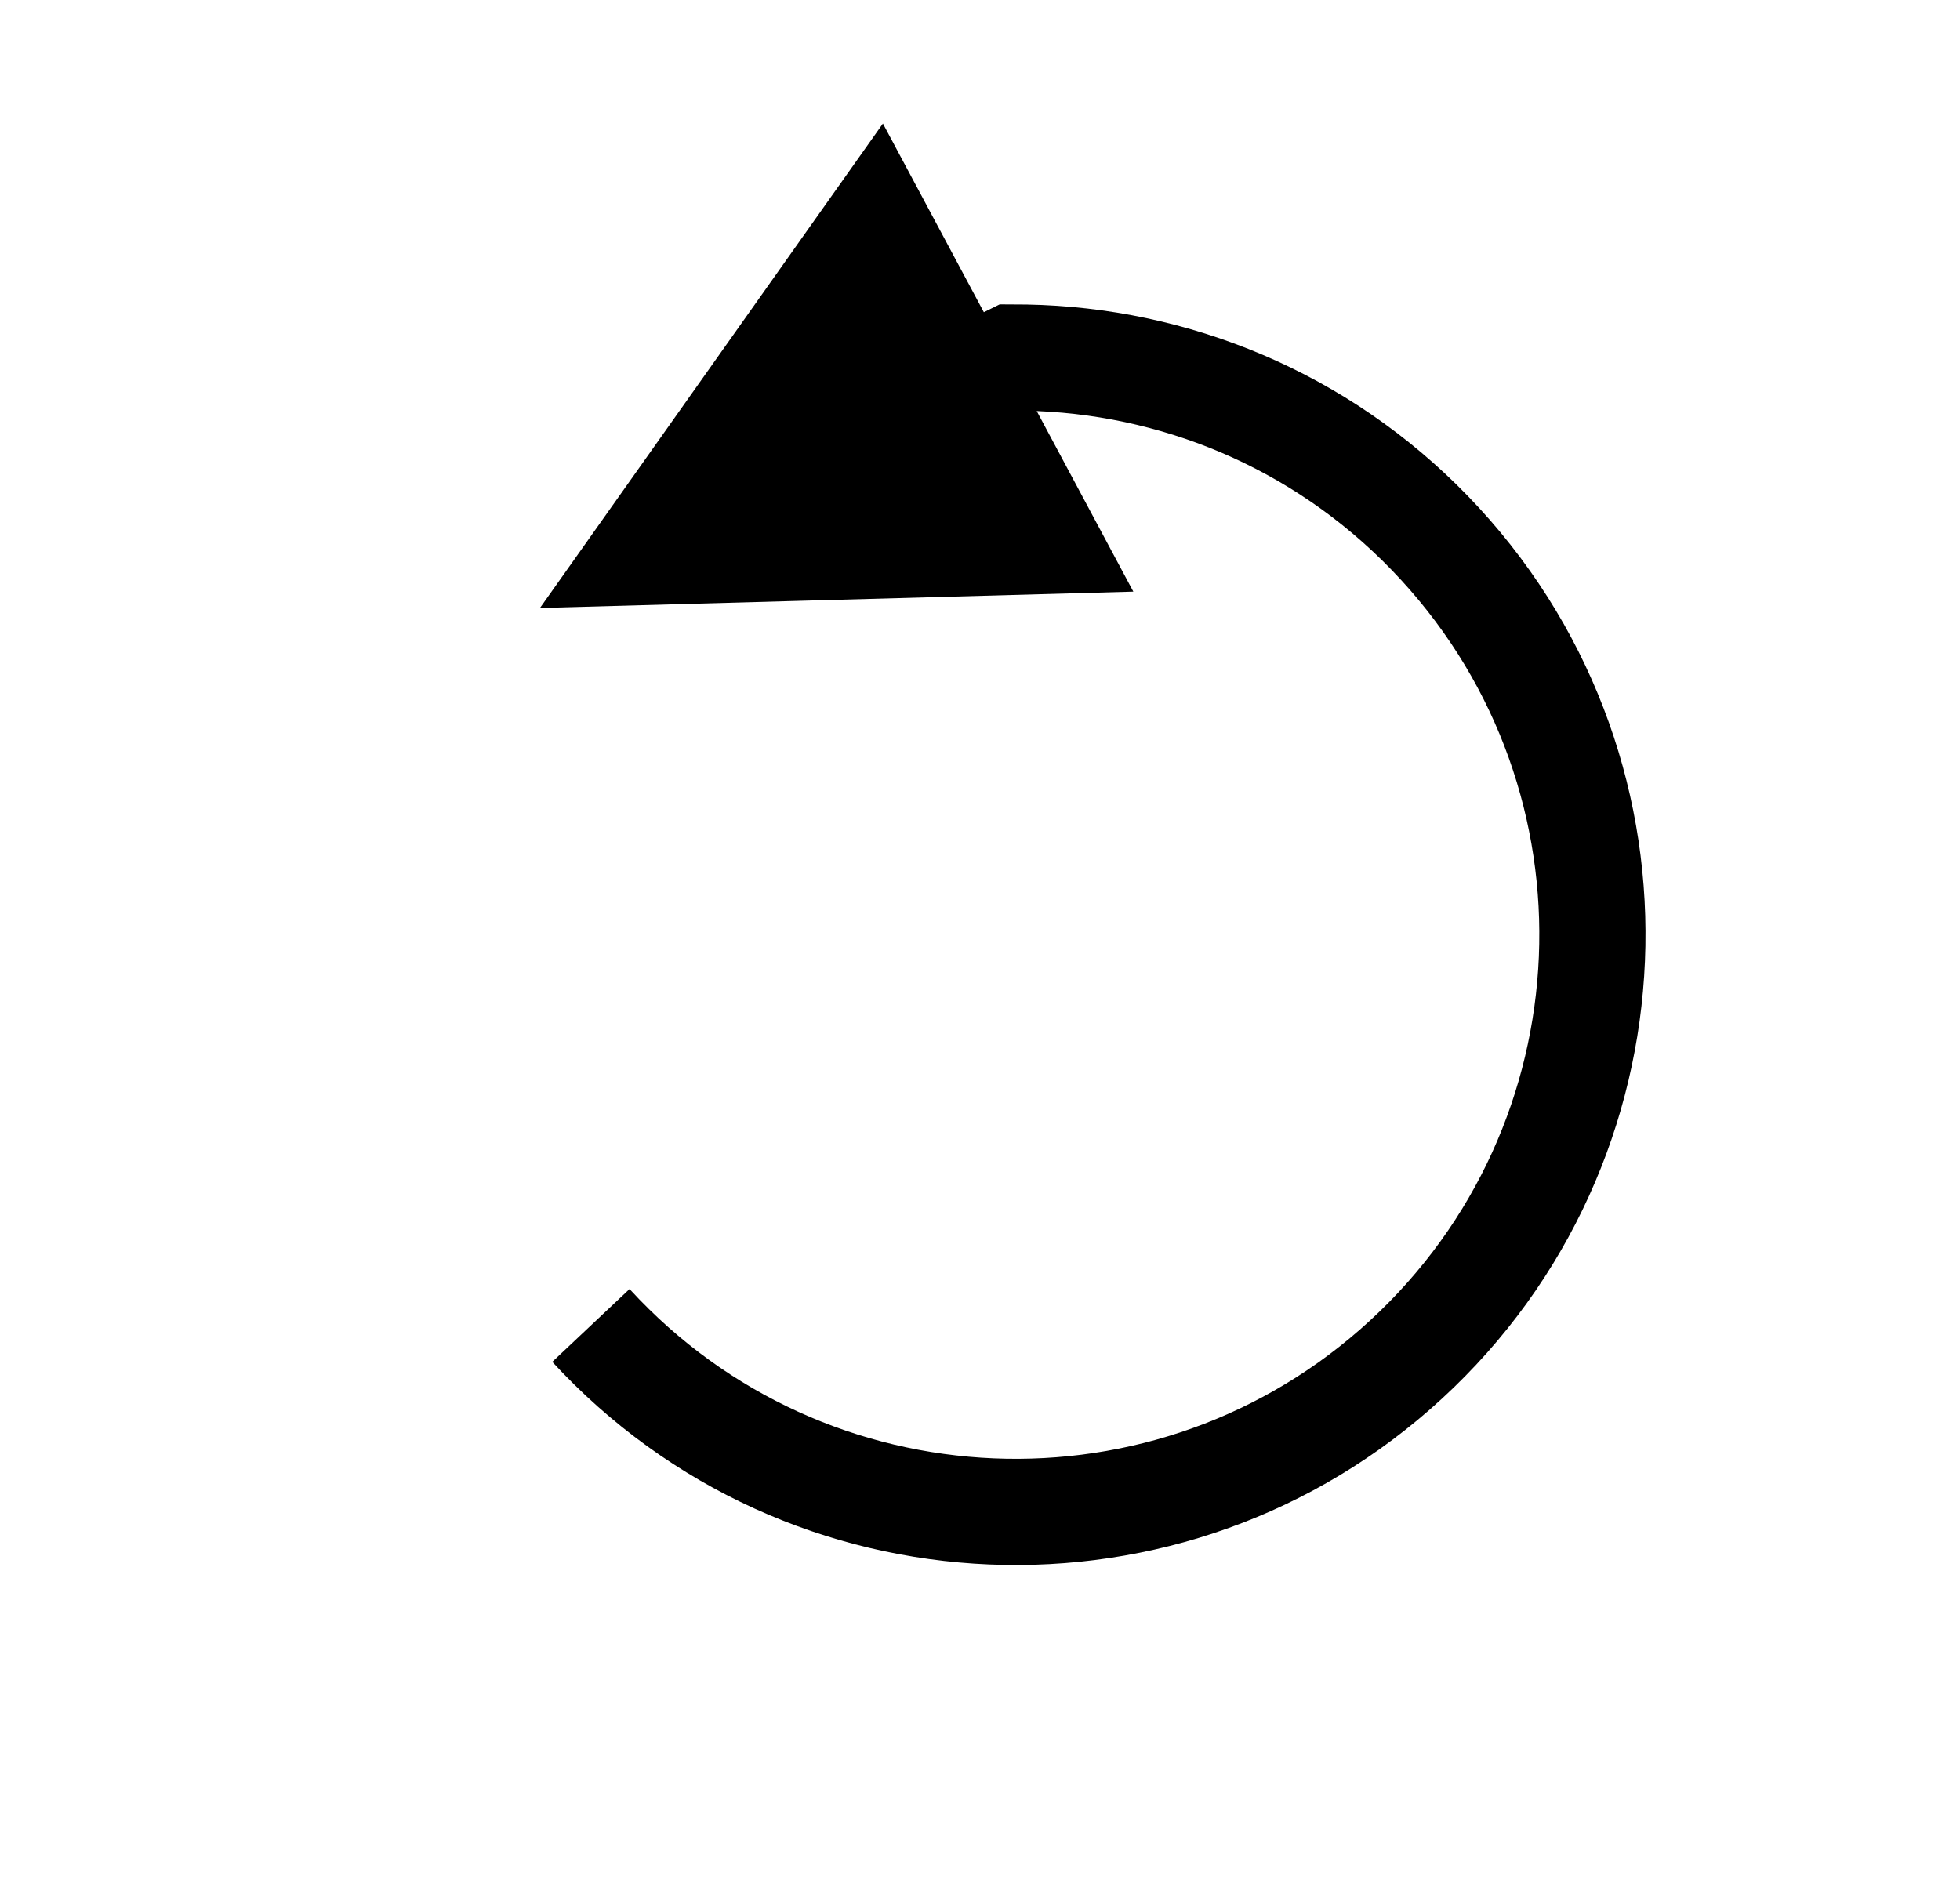 <svg width="2538" height="2448" xmlns="http://www.w3.org/2000/svg" xmlns:xlink="http://www.w3.org/1999/xlink" xml:space="preserve" overflow="hidden"><g transform="translate(82 -27)"><g><path d="M147.144 194.339 160.972 179.669 175.704 164.814 190.731 150.409 206.046 136.453 221.638 122.95 237.498 109.9 253.616 97.304 269.982 85.164 286.587 73.479 303.421 62.252 320.475 51.483 337.739 41.172 355.205 31.321 372.861 21.929 390.699 12.998 408.71 4.527 426.884-3.482 445.213-11.029 463.686-18.115 482.295-24.738 501.03-30.898 519.883-36.595 538.843-41.829 557.904-46.6 577.055-50.907 596.287-54.749 615.592-58.127 634.96-61.041 654.383-63.489 673.853-65.472 693.359-66.99 712.894-68.041 732.448-68.627 752.013-68.745 771.58-68.397 791.14-67.58 810.684-66.296 830.203-64.544 849.689-62.322 869.133-59.632 888.525-56.471 907.857-52.84 927.119-48.739 946.303-44.166 965.4-39.122 984.4-33.606 1003.29-27.617 1022.07-21.155 1040.73-14.22 1059.25-6.811 1077.63 1.072 1095.86 9.429 1113.92 18.261 1131.82 27.567 1149.53 37.348 1167.05 47.603 1184.37 58.333 1201.49 69.538 1218.38 81.217 1235.05 93.37 1251.47 105.996 1267.65 119.095 1283.57 132.667 1299.22 146.71 1314.52 161.145 1329.36 175.886 1343.76 190.924 1357.7 206.248 1371.2 221.851 1384.24 237.721 1396.82 253.848 1408.96 270.224 1420.63 286.84 1431.85 303.684 1442.61 320.748 1452.91 338.023 1462.76 355.498 1472.14 373.165 1481.07 391.013 1489.53 409.034 1497.53 427.218 1505.08 445.557 1512.16 464.04 1518.77 482.658 1524.93 501.404 1530.62 520.266 1535.85 539.237 1540.62 558.308 1544.92 577.468 1548.76 596.711 1552.14 616.025 1555.05 635.404 1557.49 654.837 1559.47 674.316 1560.99 693.832 1562.04 713.376 1562.63 732.941 1562.74 752.515 1562.4 772.092 1561.58 791.662 1560.3 811.216 1558.55 830.745 1556.33 850.241 1553.64 869.694 1550.48 889.096 1546.85 908.437 1542.76 927.71 1538.19 946.904 1533.15 966.011 1527.63 985.021 1521.65 1003.93 1515.19 1022.72 1508.26 1041.38 1500.86 1059.91 1492.98 1078.3 1484.63 1096.54 1475.81 1114.61 1466.51 1132.52 1456.74 1150.24 1446.49 1167.77 1435.77 1185.11 1424.57 1202.23 1412.9 1219.13 1400.76 1235.81 1388.14 1252.25 1375.05 1268.44 1361.49 1284.37 1347.45 1300.03 1333.03 1315.33 1318.3 1330.19 1303.27 1344.59 1287.95 1358.55 1272.36 1372.05 1256.5 1385.1 1240.38 1397.7 1224.02 1409.84 1207.41 1421.52 1190.58 1432.75 1173.53 1443.52 1156.26 1453.83 1138.8 1463.68 1121.14 1473.07 1103.3 1482 1085.29 1490.47 1067.12 1498.48 1048.79 1506.03 1030.31 1513.11 1011.71 1519.74 992.97 1525.9 974.118 1531.59 955.157 1536.83 936.096 1541.6 916.946 1545.91 897.713 1549.75 878.408 1553.13 859.04 1556.04 839.617 1558.49 820.147 1560.47 800.641 1561.99 781.106 1563.04 761.552 1563.63 726.484 1563.84 646.261 1524.07 707.329 1400.88 772.925 1433.39 741.975 1426.24 759.899 1426.13 758.259 1426.16 776.174 1425.63 774.534 1425.7 792.431 1424.73 790.794 1424.84 808.665 1423.45 807.03 1423.6 824.866 1421.78 823.234 1421.97 841.027 1419.72 839.4 1419.95 857.142 1417.28 855.518 1417.54 873.201 1414.45 871.582 1414.75 889.197 1411.23 887.582 1411.58 905.122 1407.63 903.514 1408.01 920.969 1403.64 919.368 1404.07 936.73 1399.27 935.136 1399.73 952.398 1394.52 950.811 1395.02 967.964 1389.38 966.386 1389.92 983.422 1383.85 981.854 1384.43 998.764 1377.95 997.206 1378.57 1013.98 1371.66 1012.44 1372.32 1029.07 1364.99 1027.54 1365.69 1044.02 1357.93 1042.5 1358.67 1058.82 1350.5 1057.32 1351.28 1073.47 1342.68 1071.98 1343.5 1087.96 1334.48 1086.49 1335.34 1102.29 1325.91 1100.83 1326.8 1116.44 1316.95 1115 1317.88 1130.41 1307.6 1128.99 1308.58 1144.19 1297.88 1142.79 1298.89 1157.77 1287.78 1156.4 1288.82 1171.15 1277.29 1169.8 1278.37 1184.33 1266.42 1183 1267.54 1197.28 1255.17 1195.98 1256.33 1210.02 1243.54 1208.75 1244.73 1222.52 1231.53 1221.28 1232.75 1234.78 1219.13 1233.57 1220.38 1246.8 1206.34 1245.63 1207.62 1258.5 1193.26 1257.35 1194.57 1269.79 1179.96 1268.68 1181.3 1280.67 1166.47 1279.6 1167.83 1291.16 1152.77 1290.12 1154.16 1301.24 1138.89 1300.24 1140.3 1310.93 1124.82 1309.96 1126.26 1320.21 1110.58 1319.29 1112.04 1329.1 1096.17 1328.21 1097.65 1337.59 1081.6 1336.75 1083.09 1345.69 1066.87 1344.88 1068.38 1353.39 1052 1352.62 1053.52 1360.7 1036.98 1359.97 1038.52 1367.61 1021.83 1366.93 1023.38 1374.13 1006.55 1373.49 1008.12 1380.26 991.157 1379.65 992.733 1386 975.648 1385.43 977.234 1391.34 960.035 1390.81 961.629 1396.29 944.324 1395.81 945.926 1400.85 928.523 1400.41 930.132 1405.02 912.638 1404.62 914.253 1408.8 896.678 1408.44 898.299 1412.19 880.65 1411.86 882.276 1415.19 864.562 1414.9 866.191 1417.79 848.42 1417.55 850.052 1420.01 832.233 1419.8 833.868 1421.84 816.009 1421.67 817.646 1423.27 799.755 1423.15 801.392 1424.32 783.477 1424.23 785.117 1424.98 767.187 1424.93 768.826 1425.25 750.888 1425.24 752.527 1425.13 734.591 1425.16 736.229 1424.63 718.303 1424.7 719.94 1423.73 702.031 1423.84 703.666 1422.45 685.783 1422.6 687.416 1420.78 669.568 1420.97 671.197 1418.73 653.392 1418.95 655.018 1416.28 637.264 1416.55 638.886 1413.45 621.192 1413.76 622.809 1410.24 605.181 1410.58 606.794 1406.64 589.243 1407.02 590.849 1402.66 573.382 1403.08 574.982 1398.29 557.608 1398.75 559.201 1393.53 541.927 1394.03 543.512 1388.4 526.347 1388.94 527.924 1382.88 510.877 1383.45 512.443 1376.97 495.522 1377.59 497.079 1370.69 480.291 1371.34 481.837 1364.02 465.192 1364.72 466.725 1356.97 450.23 1357.71 451.75 1349.54 435.415 1350.31 436.92 1341.73 420.752 1342.54 422.243 1333.53 406.25 1334.39 407.724 1324.96 391.915 1325.85 393.371 1316 377.755 1316.94 379.192 1306.67 363.775 1307.64 365.193 1296.95 349.986 1297.96 351.382 1286.85 336.391 1287.9 337.765 1276.37 322.999 1277.45 324.349 1265.51 309.817 1266.63 311.142 1254.27 296.852 1255.42 298.15 1242.65 284.11 1243.83 285.38 1230.64 271.599 1231.86 272.841 1218.25 259.326 1219.5 260.537 1205.47 247.297 1206.75 248.475 1192.4 235.594 1193.71 236.741 1179.11 224.298 1180.45 225.41 1165.62 213.405 1166.99 214.482 1151.94 202.915 1153.33 203.955 1138.07 192.825 1139.48 193.828 1124.01 183.134 1125.44 184.1 1109.78 173.843 1111.23 174.77 1095.38 164.949 1096.85 165.838 1080.82 156.451 1082.31 157.301 1066.1 148.35 1067.61 149.16 1051.24 140.644 1052.76 141.414 1036.23 133.332 1037.77 134.062 1021.1 126.415 1022.65 127.104 1005.83 119.891 1007.4 120.54 990.447 113.76 992.025 114.368 974.952 108.021 976.539 108.589 959.351 102.675 960.947 103.203 943.653 97.721 945.257 98.208 927.865 93.158 929.476 93.605 911.994 88.987 913.611 89.393 896.048 85.207 897.67 85.573 880.033 81.818 881.661 82.144 863.958 78.819 865.59 79.105 847.831 76.211 849.466 76.457 831.658 73.993 833.295 74.2 815.448 72.165 817.087 72.332 799.207 70.727 800.848 70.854 782.945 69.678 784.586 69.766 766.668 69.018 768.309 69.067 750.384 68.748 752.025 68.757 734.101 68.866 735.741 68.836 717.827 69.373 719.466 69.304 701.569 70.267 703.206 70.159 685.336 71.55 686.97 71.403 669.134 73.22 670.766 73.034 652.973 75.277 654.601 75.052 636.858 77.721 638.482 77.456 620.799 80.551 622.419 80.247 604.803 83.767 606.418 83.424 588.878 87.368 590.486 86.986 573.031 91.355 574.633 90.934 557.27 95.727 558.865 95.266 541.603 100.482 543.189 99.982 526.036 105.622 527.614 105.082 510.578 111.145 512.146 110.565 495.236 117.051 496.794 116.432 480.018 123.34 481.564 122.681 464.93 130.012 466.464 129.313 449.981 137.065 451.502 136.327 435.177 144.5 436.684 143.722 420.526 152.317 422.017 151.5 406.035 160.515 407.51 159.659 391.711 169.094 393.168 168.199 377.562 178.054 379 177.121 363.593 187.396 365.011 186.424 349.814 197.119 351.21 196.11 336.229 207.223 337.603 206.176 322.847 217.708 324.197 216.626 309.674 228.575 310.999 227.457 296.718 239.825 298.016 238.672 283.985 251.457 285.255 250.27 271.483 263.472 272.723 262.253 259.217 275.872 260.428 274.62 247.197 288.656ZM575.279 1798.01 131.198 1170.63 899.555 1191.79Z" fill="#000000" fill-rule="nonzero" fill-opacity="1" transform="matrix(1 0 0 -1 486 1985)"/></g></g></svg>